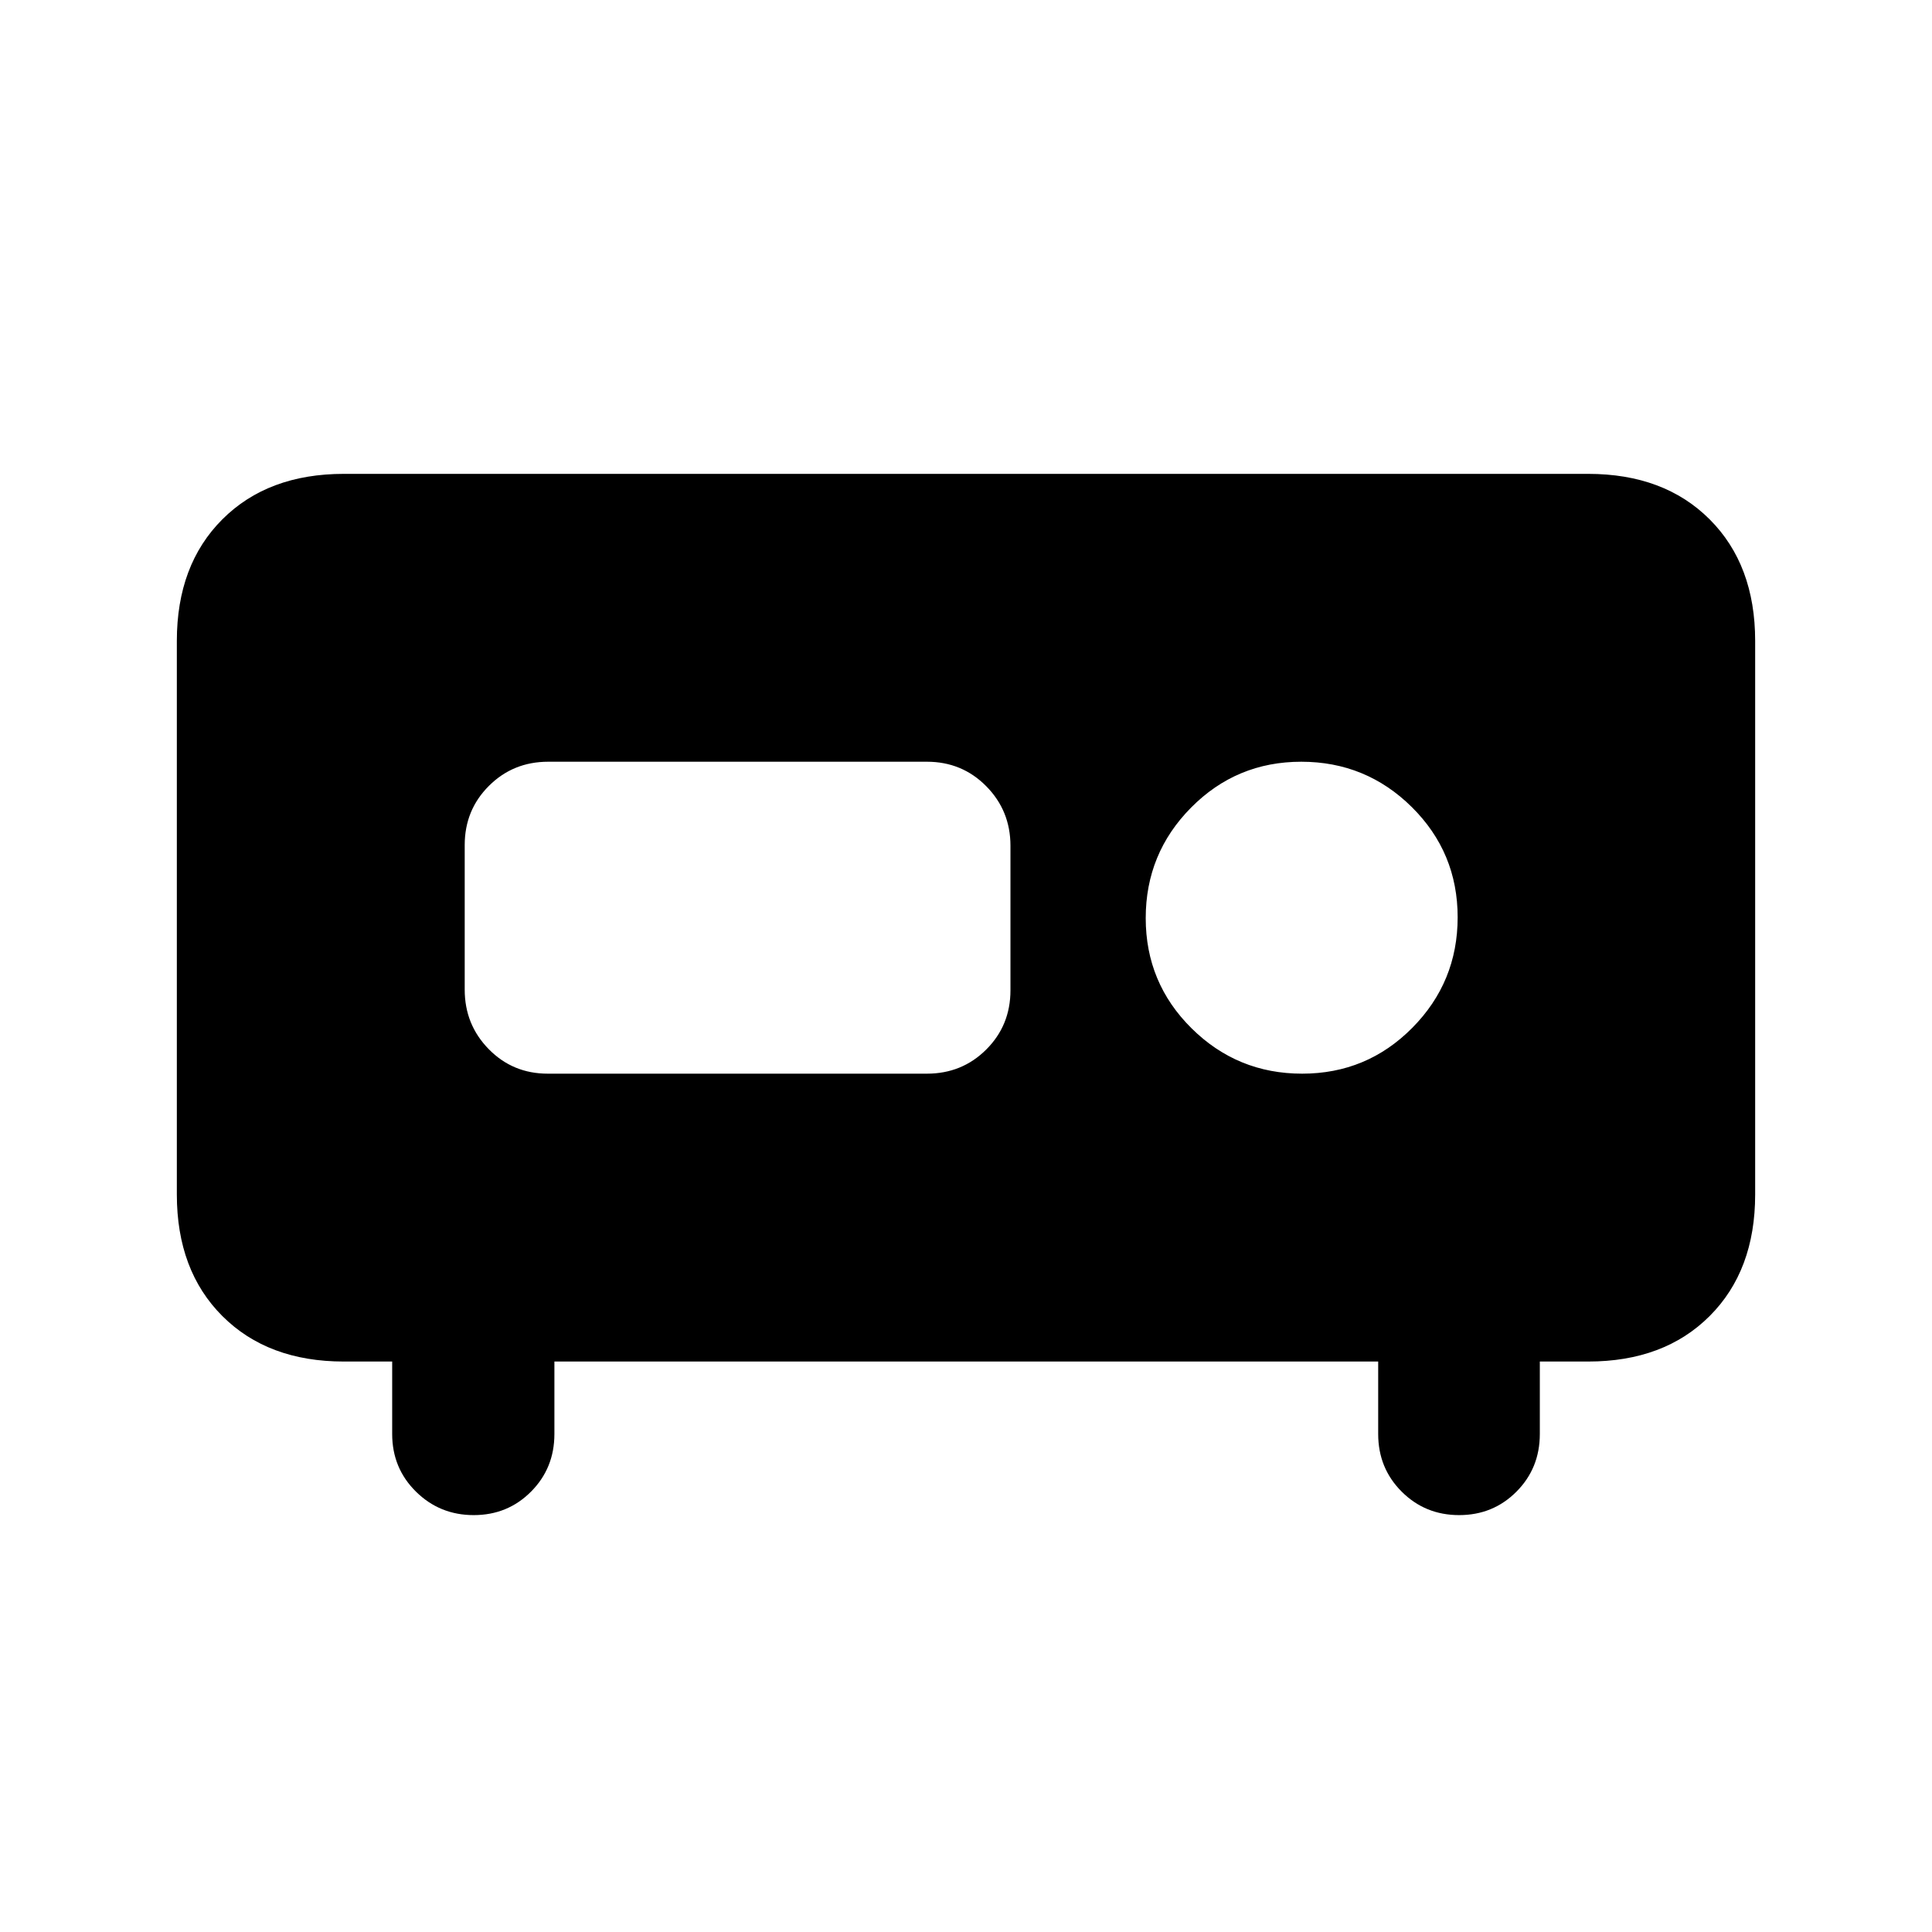 <svg xmlns="http://www.w3.org/2000/svg" height="20" viewBox="0 -960 960 960" width="20"><path d="M235.38-207.15q-16.88 0-28.7-11.67-11.81-11.66-11.81-28.64v-36h-24q-37.78 0-60.39-22.61-22.61-22.6-22.61-60.39v-275.08q0-37.79 22.61-60.39 22.61-22.61 60.39-22.61h618.26q37.78 0 60.39 22.61 22.61 22.6 22.61 60.39v275.08q0 37.79-22.61 60.39-22.61 22.61-60.39 22.61h-24v36q0 16.98-11.6 28.64-11.61 11.67-28.49 11.67-16.89 0-28.56-11.67-11.67-11.66-11.67-28.64v-36H275.48v36q0 16.98-11.61 28.64-11.6 11.67-28.49 11.67ZM647.02-426.5q32.18 0 54.73-22.77 22.55-22.76 22.55-54.94 0-32.18-22.76-54.74-22.77-22.55-54.95-22.55-32.18 0-54.73 22.77-22.56 22.76-22.56 54.94 0 32.18 22.77 54.74 22.77 22.55 54.95 22.55Zm-374.85 0h188.4q17.47 0 29.49-12 12.03-12 12.03-29.41v-71.83q0-17.41-12.03-29.59-12.02-12.17-29.47-12.17H272.41q-17.45 0-29.47 12-12.03 12-12.03 29.41v71.83q0 17.41 11.96 29.59 11.95 12.17 29.3 12.17Z"/></svg>